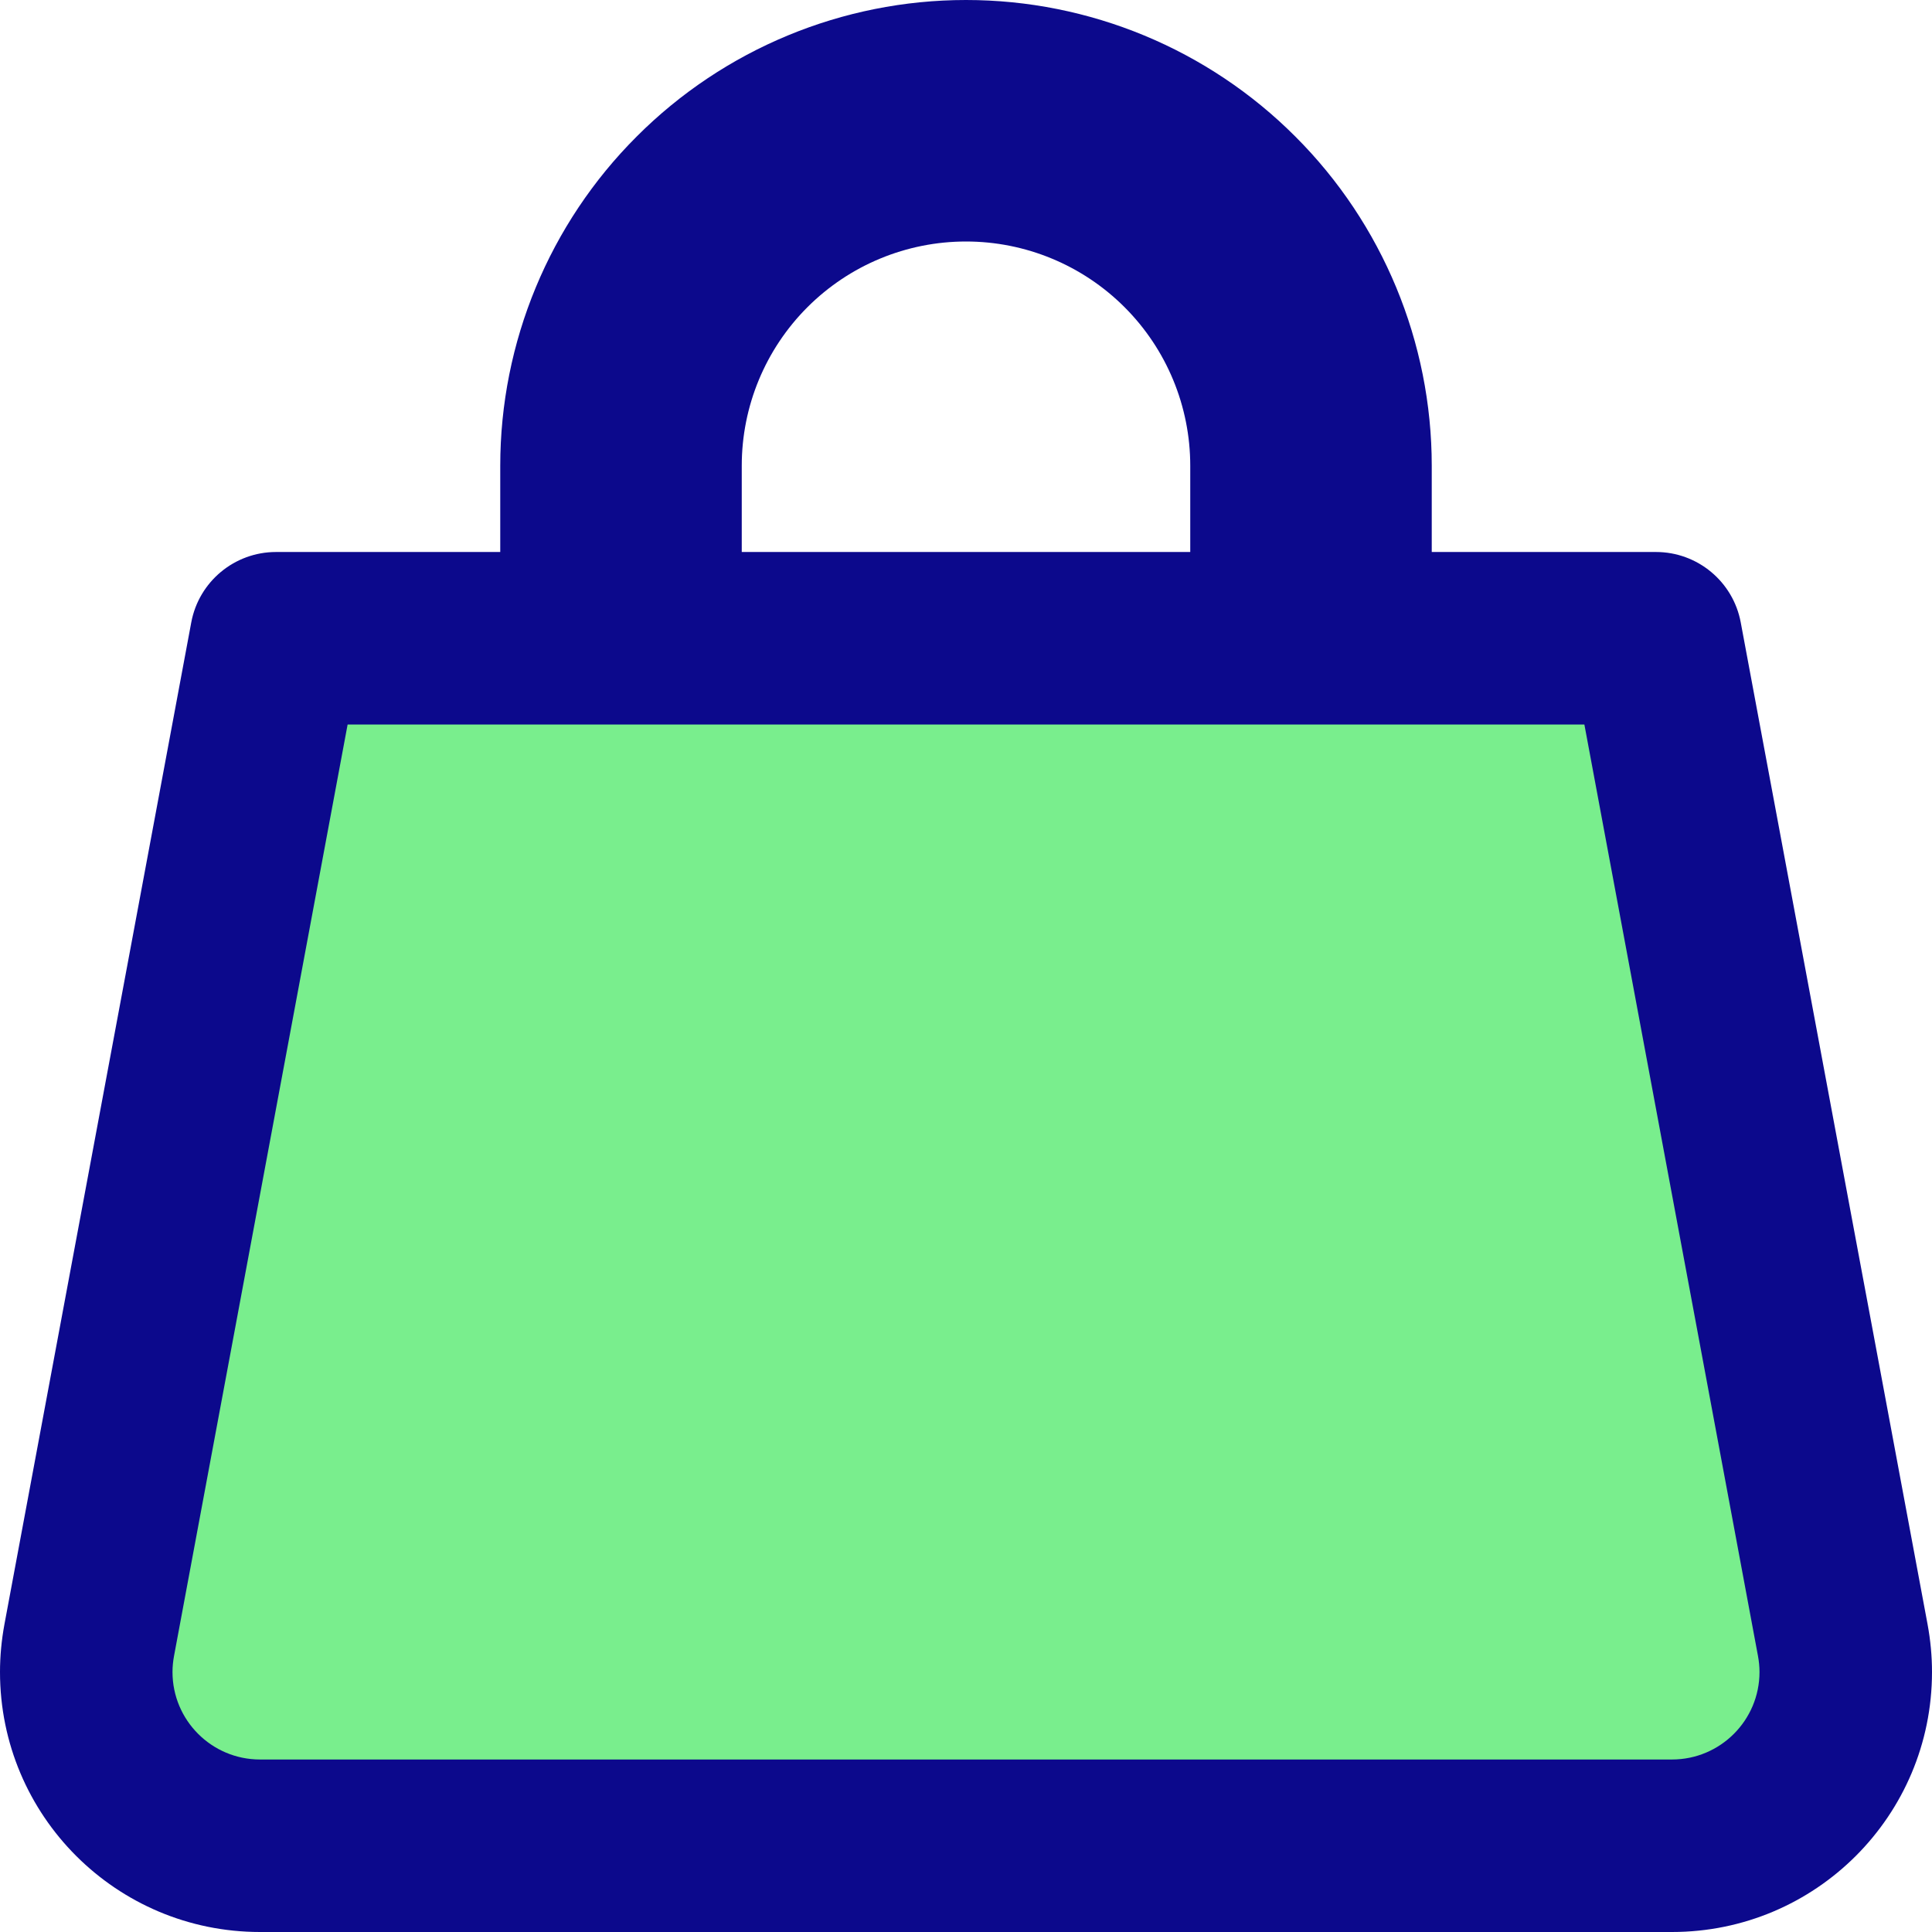 <svg xmlns="http://www.w3.org/2000/svg" fill="none" viewBox="0 0 14 14" id="Shopping-Bag-Hand-Bag-2--Streamline-Core">
  <desc>
    Shopping Bag Hand Bag 2 Streamline Icon: https://streamlinehq.com
  </desc>
  <g id="shopping-bag-hand-bag-2--shopping-bag-purse-goods-item-products">
    <path id="Vector 4334" fill="#79ee8d" d="M0.646 11.886 2 4.625h10l1.354 7.261c0.014 0.076 0.021 0.153 0.021 0.231 0 0.695 -0.564 1.259 -1.259 1.259H1.884c-0.695 0 -1.259 -0.564 -1.259 -1.259 0 -0.077 0.007 -0.155 0.021 -0.231Z" stroke-width="1"></path>
    <path id="Union" fill="#0c098c" fill-rule="evenodd" d="M7 1.75c0.431 0 0.844 0.171 1.149 0.476 0.305 0.305 0.476 0.718 0.476 1.149V4h-3.25v-0.625c0 -0.431 0.171 -0.844 0.476 -1.149C6.156 1.921 6.569 1.75 7 1.75Zm0 3.5h4.481l1.258 6.75c0.007 0.038 0.011 0.077 0.011 0.116 0 0.35 -0.284 0.634 -0.634 0.634H1.884c-0.35 0 -0.634 -0.284 -0.634 -0.634 0 -0.039 0.004 -0.078 0.011 -0.116L2.519 5.25H7ZM7 14h5.116C13.157 14 14 13.157 14 12.116c0 -0.116 -0.011 -0.231 -0.032 -0.345l-1.354 -7.261C12.559 4.215 12.301 4 12 4h-1.625v-0.625c0 -0.895 -0.356 -1.754 -0.989 -2.386C8.754 0.356 7.895 0 7 0c-0.895 0 -1.754 0.356 -2.386 0.989C3.981 1.621 3.625 2.48 3.625 3.375V4H2c-0.301 0 -0.559 0.215 -0.614 0.51L0.032 11.771C0.011 11.885 0 12.001 0 12.116 0 13.157 0.843 14 1.884 14H7Z" clip-rule="evenodd" stroke-width="1"></path>
  </g>
</svg>